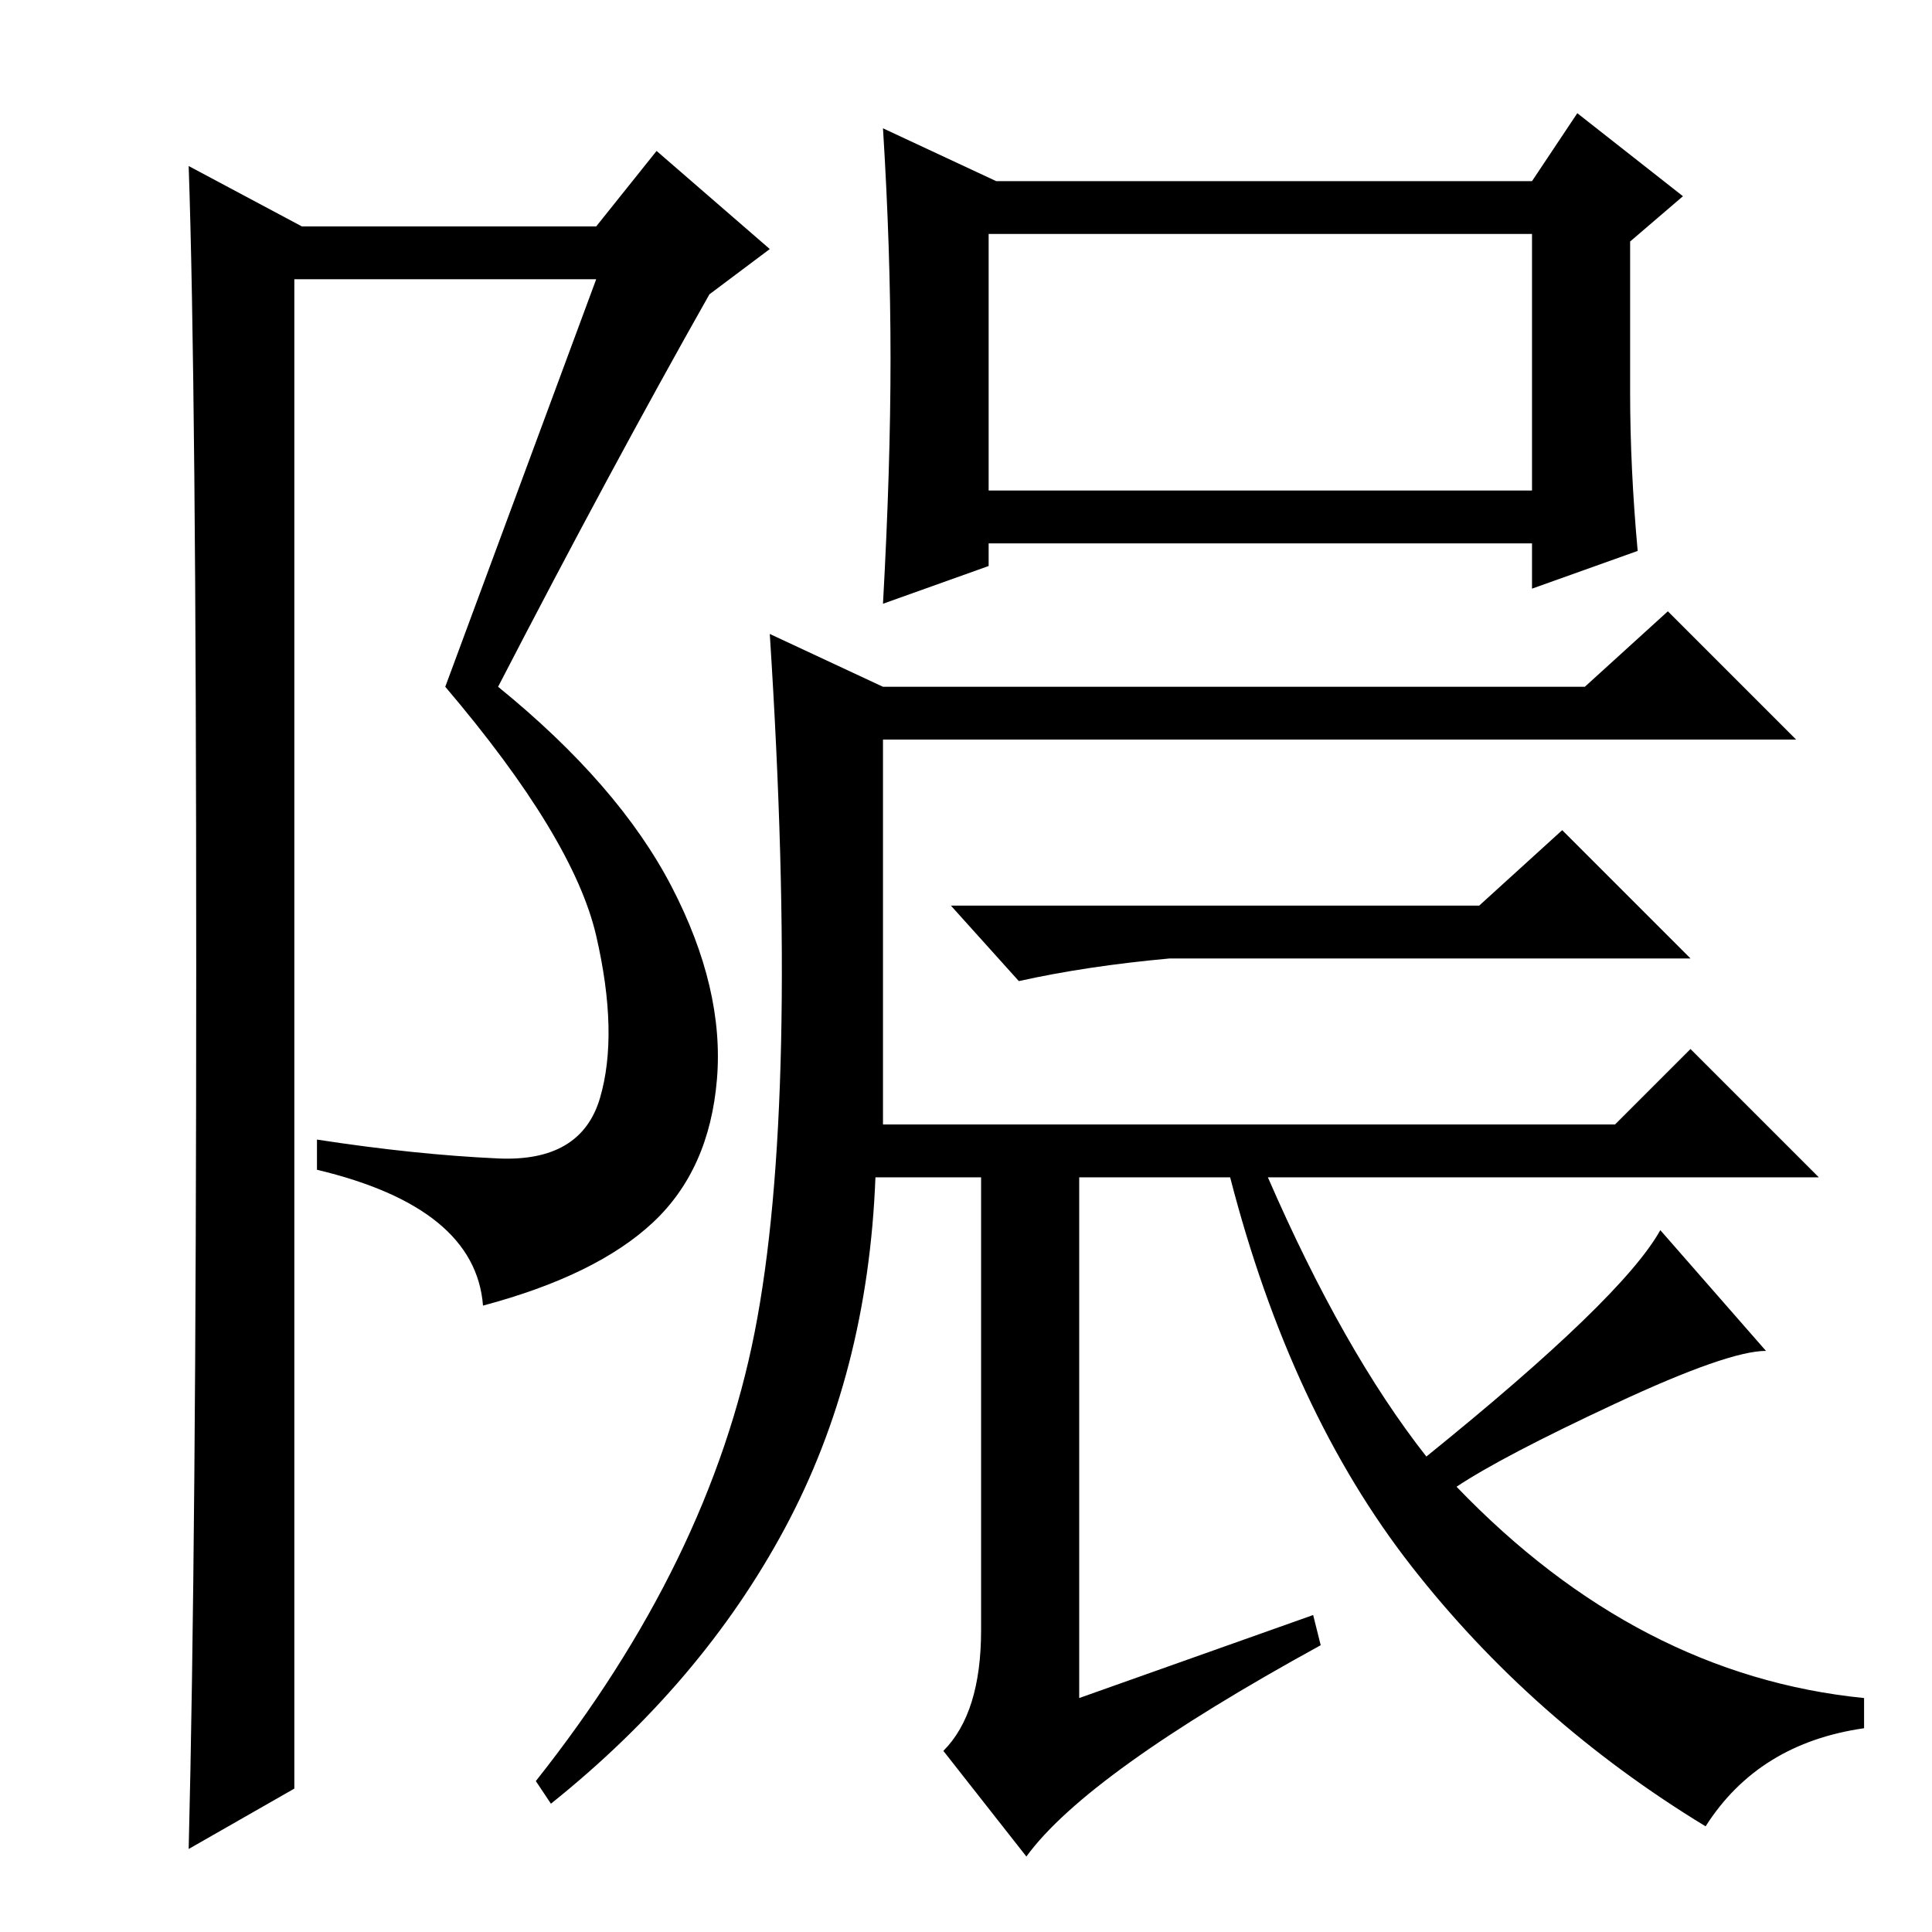 <?xml version="1.0" standalone="no"?>
<!DOCTYPE svg PUBLIC "-//W3C//DTD SVG 1.1//EN" "http://www.w3.org/Graphics/SVG/1.1/DTD/svg11.dtd" >
<svg xmlns="http://www.w3.org/2000/svg" xmlns:xlink="http://www.w3.org/1999/xlink" version="1.1" viewBox="0 -36 256 256">
  <g transform="matrix(1 0 0 -1 0 220)">
   <path fill="currentColor"
d="M25 11q1 40 1 117t-1 106l15 -8h39l8 10l15 -13l-8 -6q-13 -23 -28 -52q16 -13 23 -26.5t6 -25.5t-8.5 -19t-22.5 -11q-1 13 -22 18v4q13 -2 24 -2.5t13.5 8t-0.5 21.5t-20 33l20 54h-40v-200zM100 79.5q6 30.5 2 92.5l15 -7h93l11 10l17 -17h-121v-51h97l10 10l17 -17
h-73q10 -23 21 -37q26 21 31 30l14 -16q-5 0 -20 -7t-21 -11q24 -25 54 -28v-4q-14 -2 -21 -13q-23 14 -39 34.5t-24 51.5h-20v-69l31 11l1 -4q-31 -17 -39 -28l-11 14q5 5 5 16v60h-14q-1 -26 -12 -46.5t-31 -36.5l-2 3q23 29 29 59.5zM196 136l11 10l17 -17h-69
q-11 -1 -20 -3l-9 10h70zM203 225h-72v-34h72v34zM209 241l14 -11l-7 -6v-20q0 -10 1 -21l-14 -5v6h-72v-3l-14 -5q1 18 1 32.5t-1 30.5l15 -7h71z" />
  </g>

</svg>
